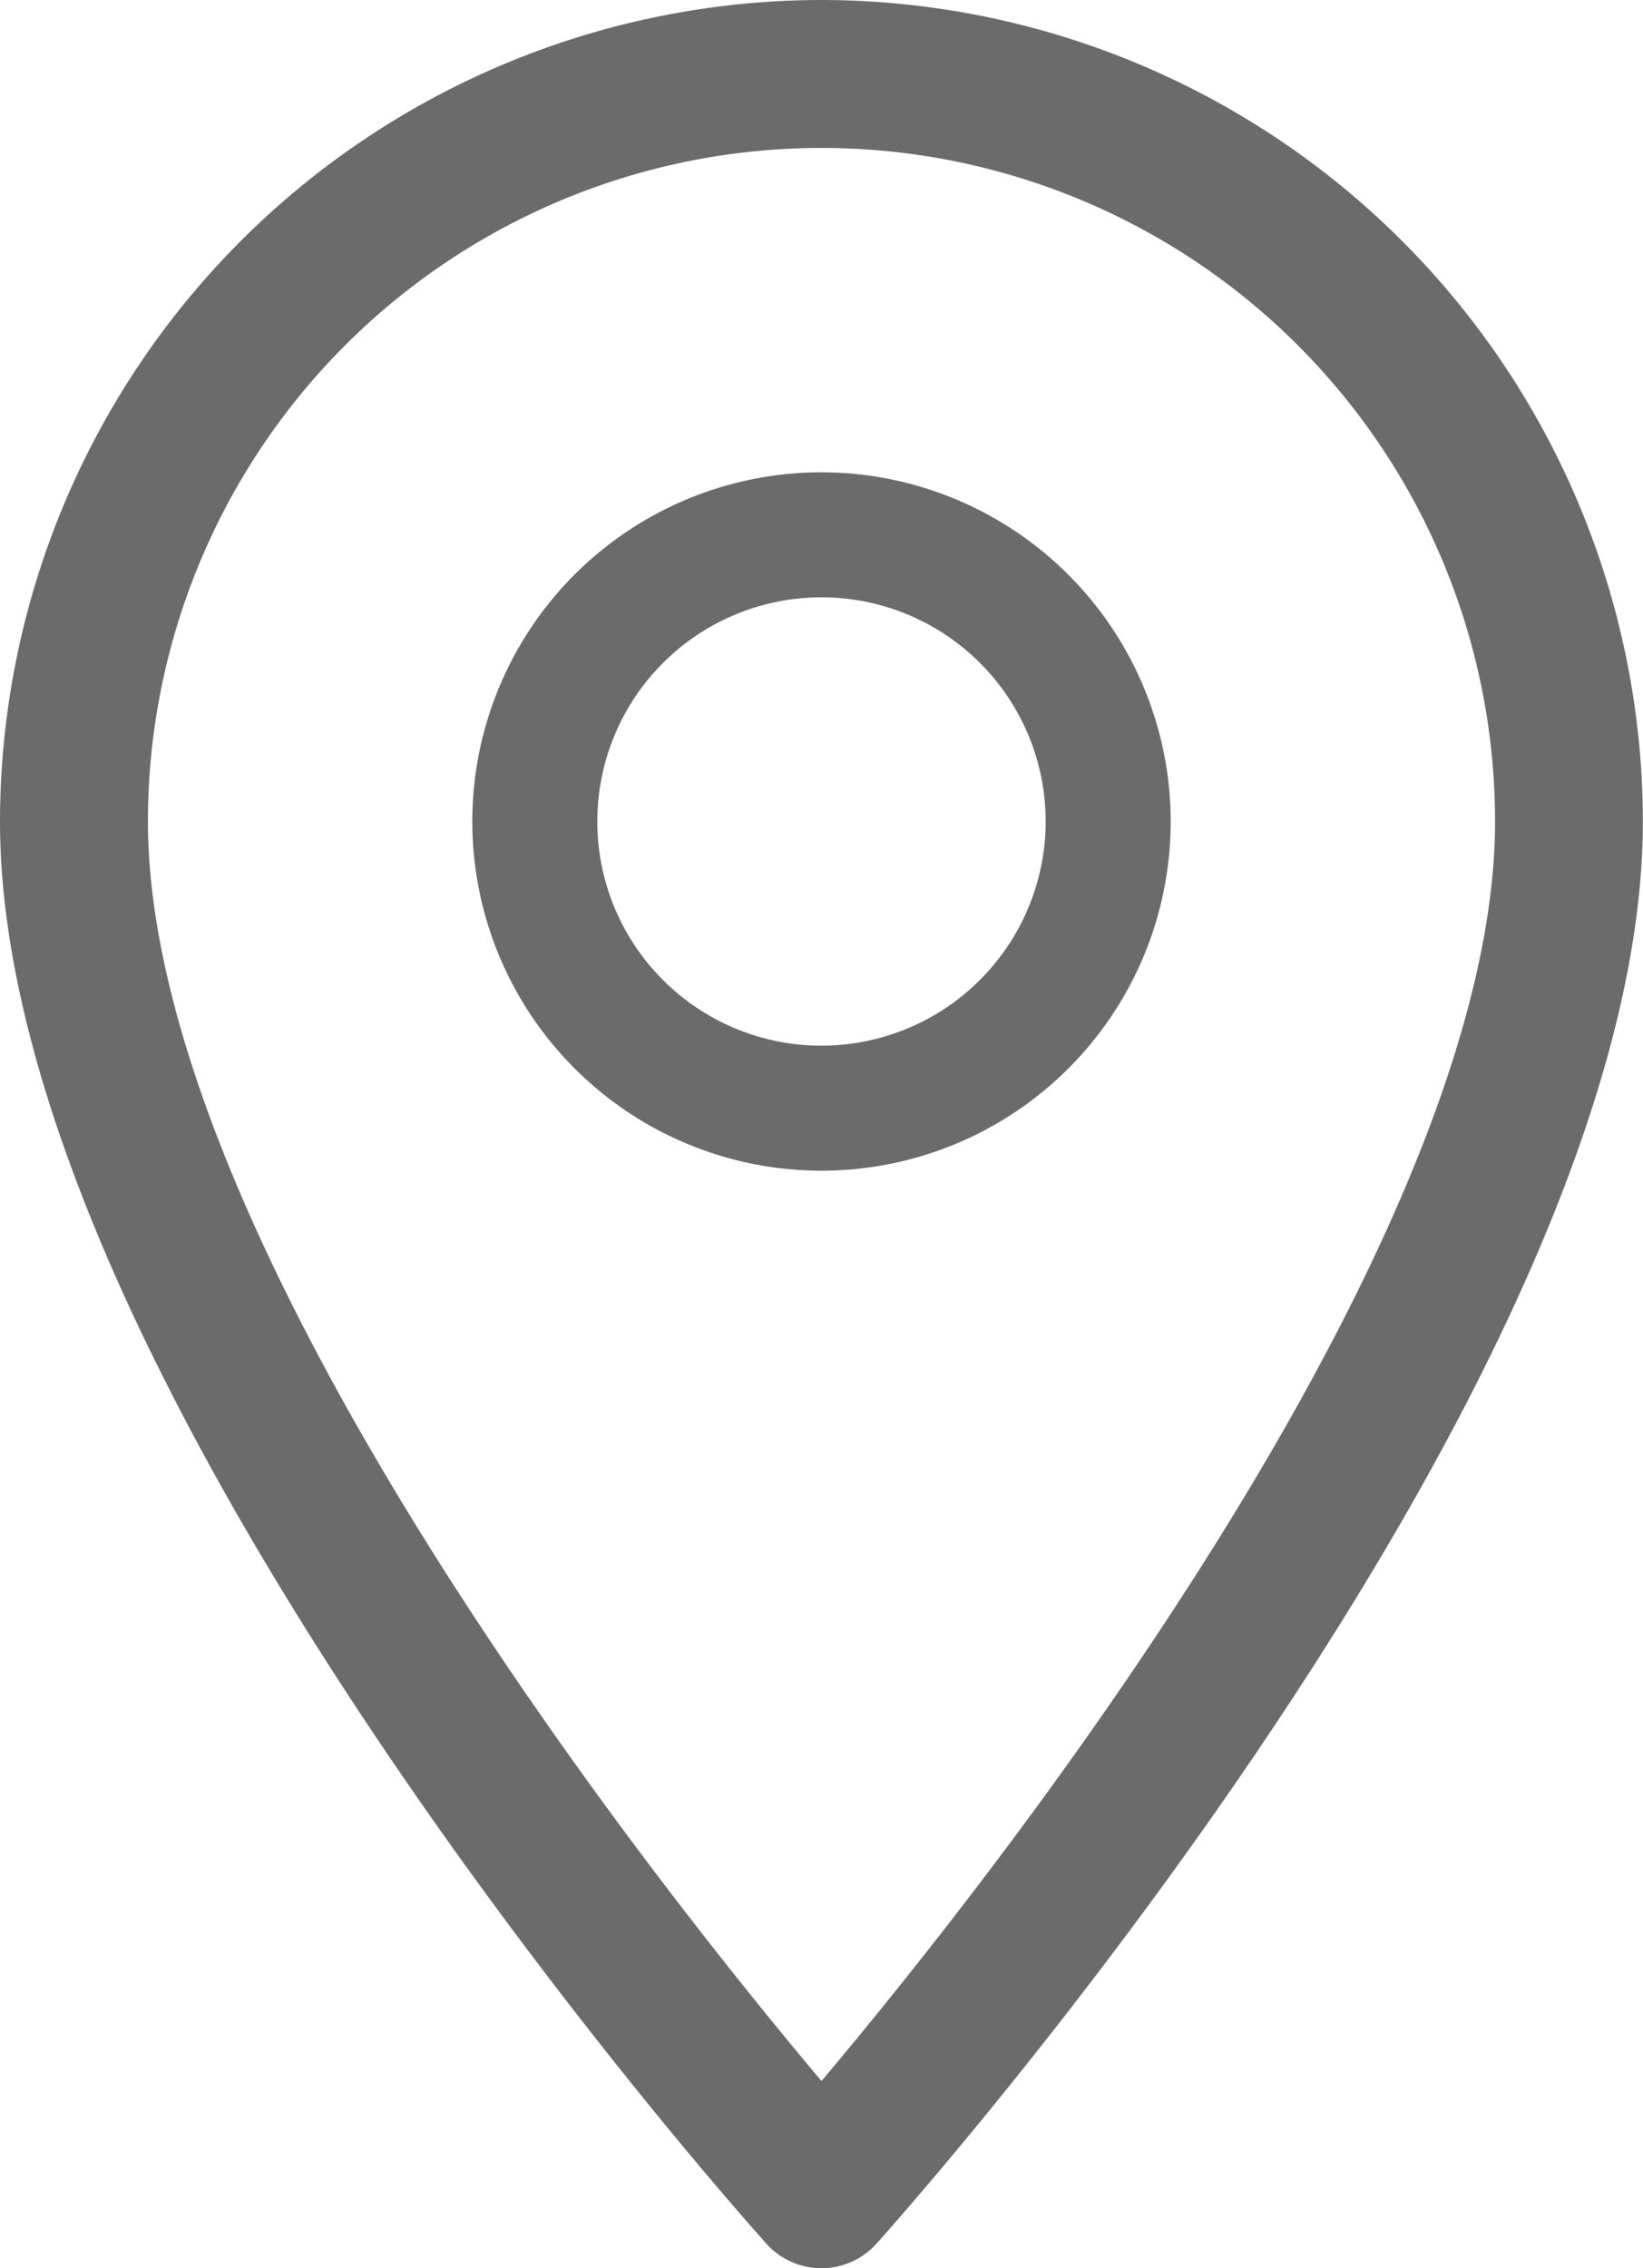 <svg xmlns="http://www.w3.org/2000/svg" width="13.038" height="18" viewBox="0 0 13.038 18"><defs><style>.a{fill:#6b6b6b;}</style></defs><g transform="translate(-262 -131)"><path class="a" d="M77.092,0a6.526,6.526,0,0,0-6.519,6.519c0,4.461,5.834,11.01,6.082,11.286a.587.587,0,0,0,.873,0c.248-.277,6.082-6.825,6.082-11.286A6.526,6.526,0,0,0,77.092,0Zm0,16.514c-1.963-2.332-5.345-6.933-5.345-9.995a5.345,5.345,0,1,1,10.69,0C82.437,9.581,79.056,14.181,77.092,16.514Z" transform="translate(191.427 131)"/><path class="a" d="M165.479,92.134A2.771,2.771,0,1,0,168.25,94.9,2.774,2.774,0,0,0,165.479,92.134Zm0,4.55a1.779,1.779,0,1,1,1.779-1.779A1.781,1.781,0,0,1,165.479,96.684Z" transform="translate(103.04 42.614)"/></g></svg>